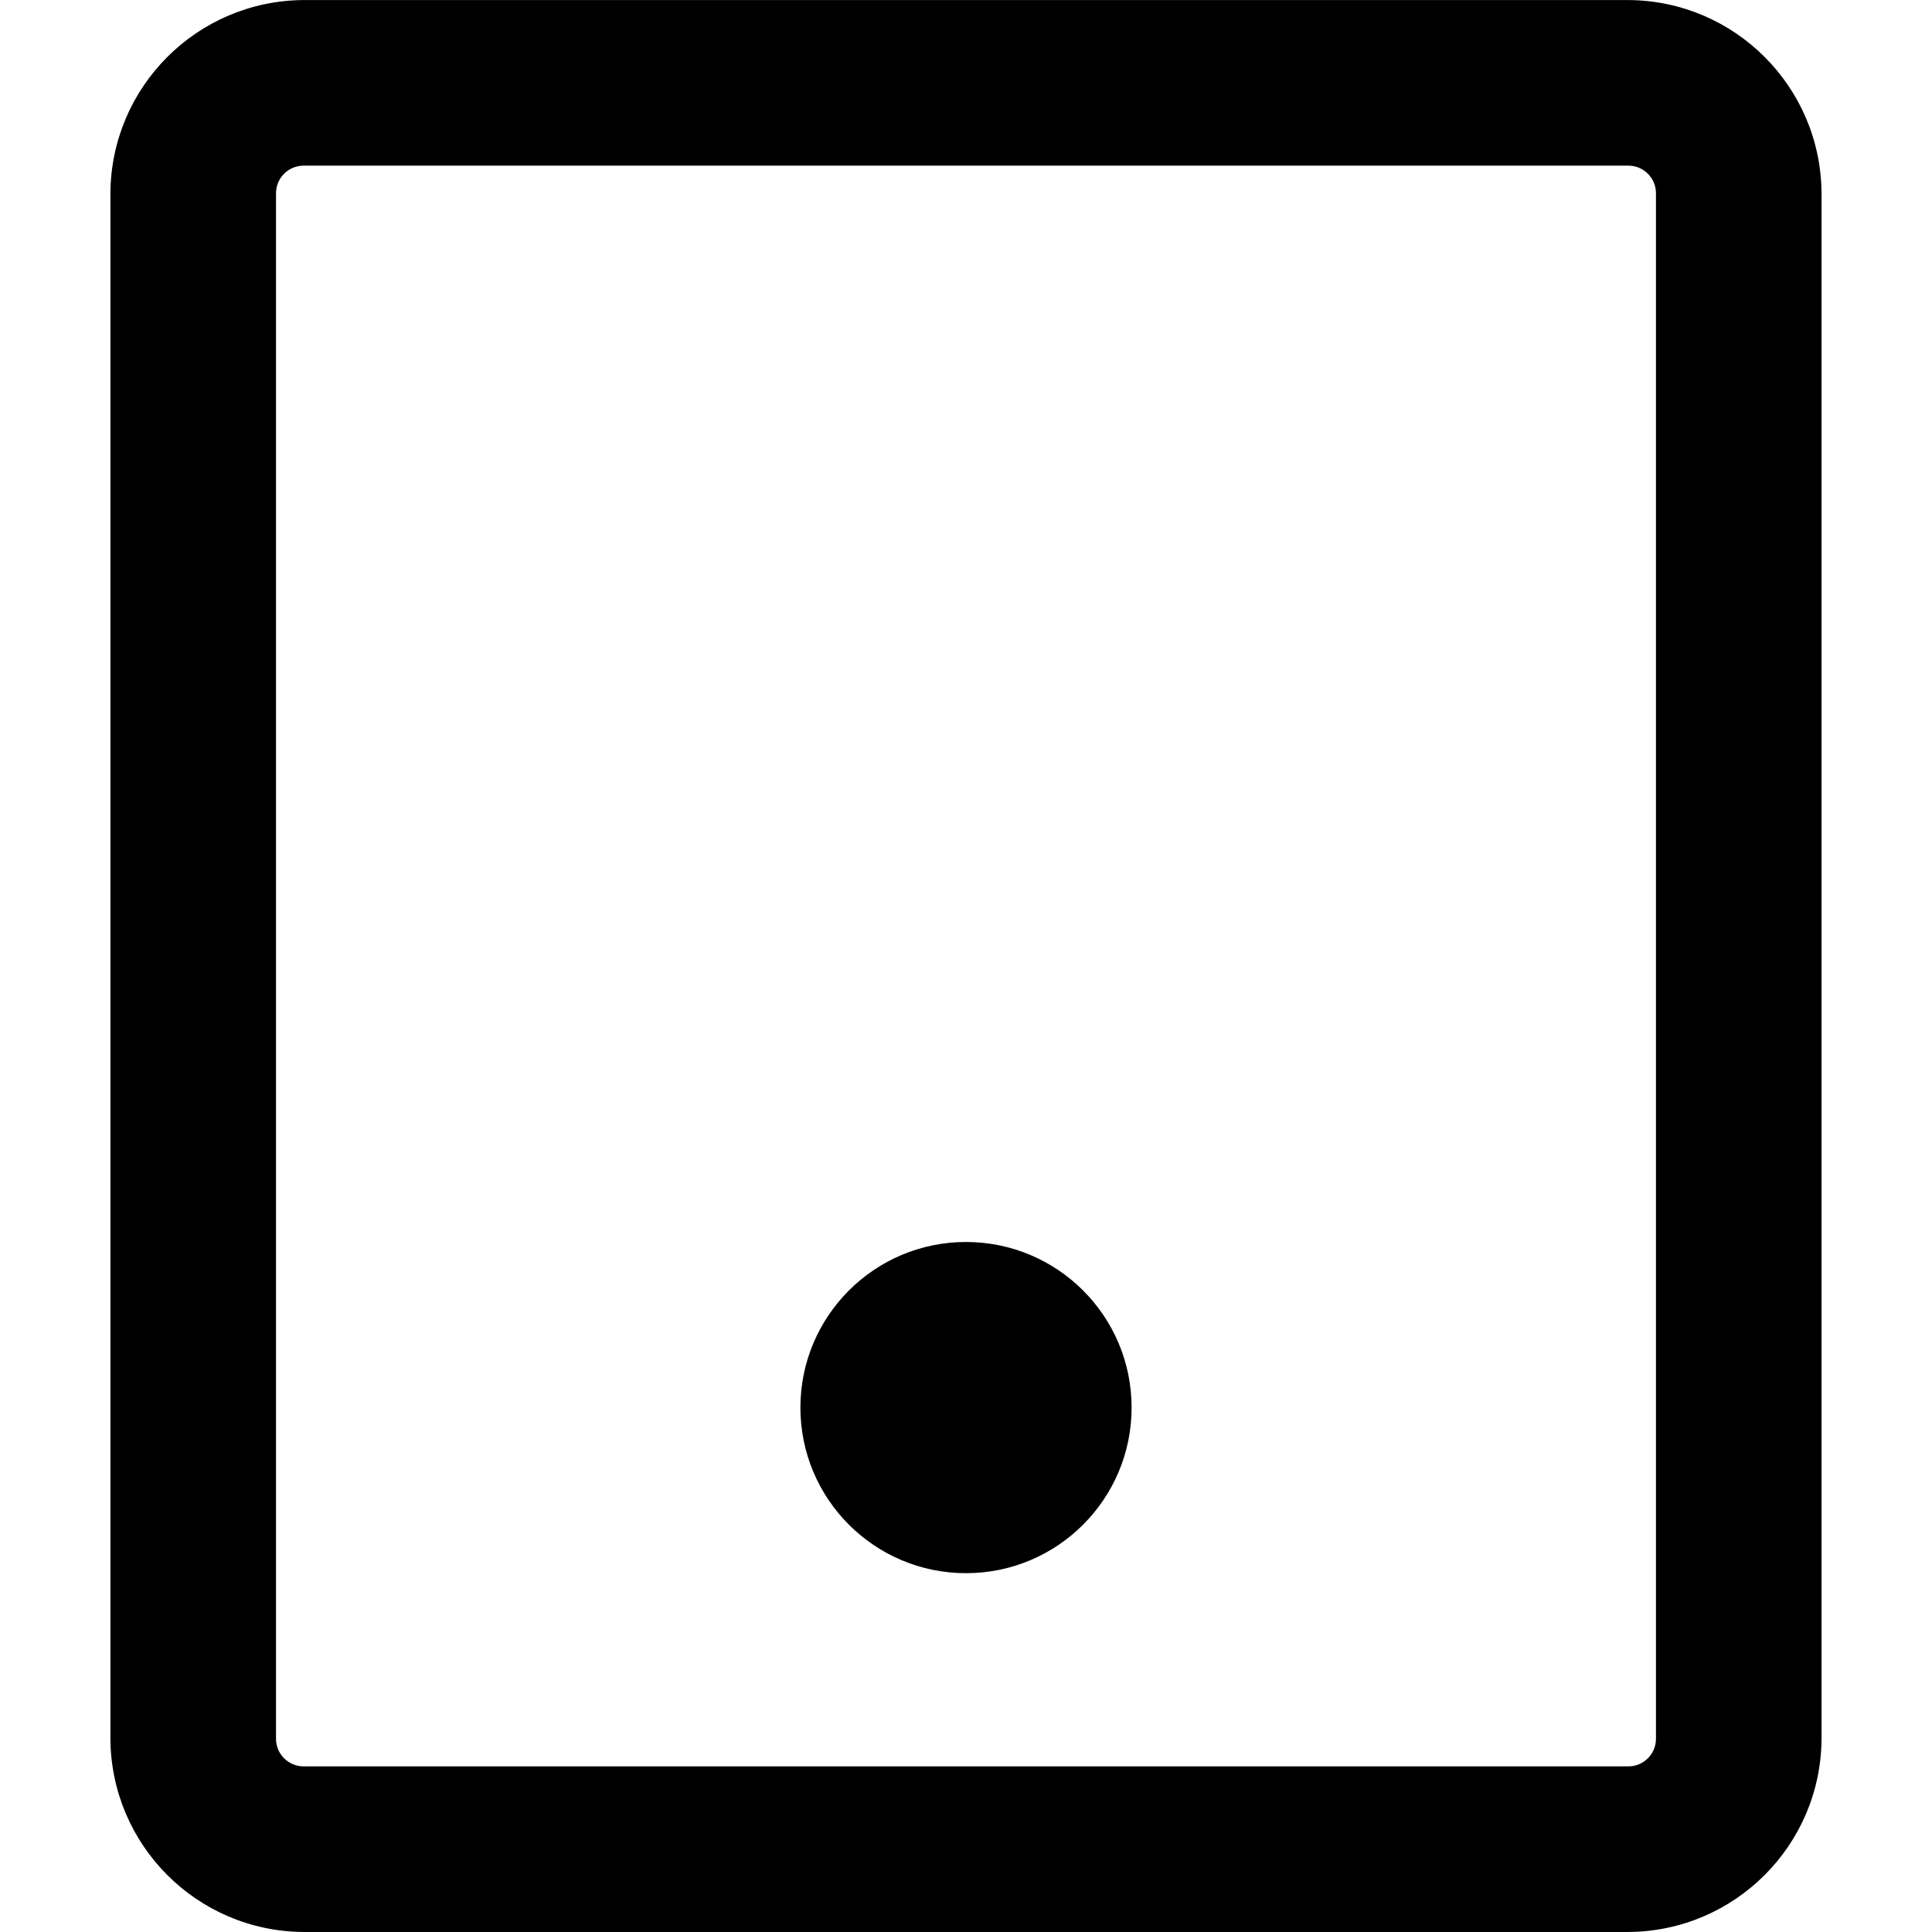 <!-- Generated by IcoMoon.io -->
<svg version="1.1" xmlns="http://www.w3.org/2000/svg" width="80" height="80" viewBox="0 0 80 80">
<title>tablet</title>
<path d="M67.427 0.002h-54.855c-4.408 0.026-7.974 3.592-8 7.997v64c0.026 4.408 3.592 7.974 7.997 8h54.857c4.408-0.026 7.974-3.592 8-7.997v-64c-0.026-4.408-3.592-7.974-7.997-8h-0.002zM68.57 71.999c0 0.631-0.512 1.143-1.143 1.143v0h-54.855c-0.631 0-1.143-0.512-1.143-1.143v0-63.997c0-0.631 0.512-1.143 1.143-1.143v0h54.855c0.631 0 1.143 0.512 1.143 1.143v0z"></path>
<path d="M40 51.428c-3.787 0-6.857 3.070-6.857 6.857s3.070 6.857 6.857 6.857c3.787 0 6.857-3.070 6.857-6.857v0c0-3.787-3.070-6.857-6.857-6.857v0zM40 58.285v0z"></path>
</svg>
